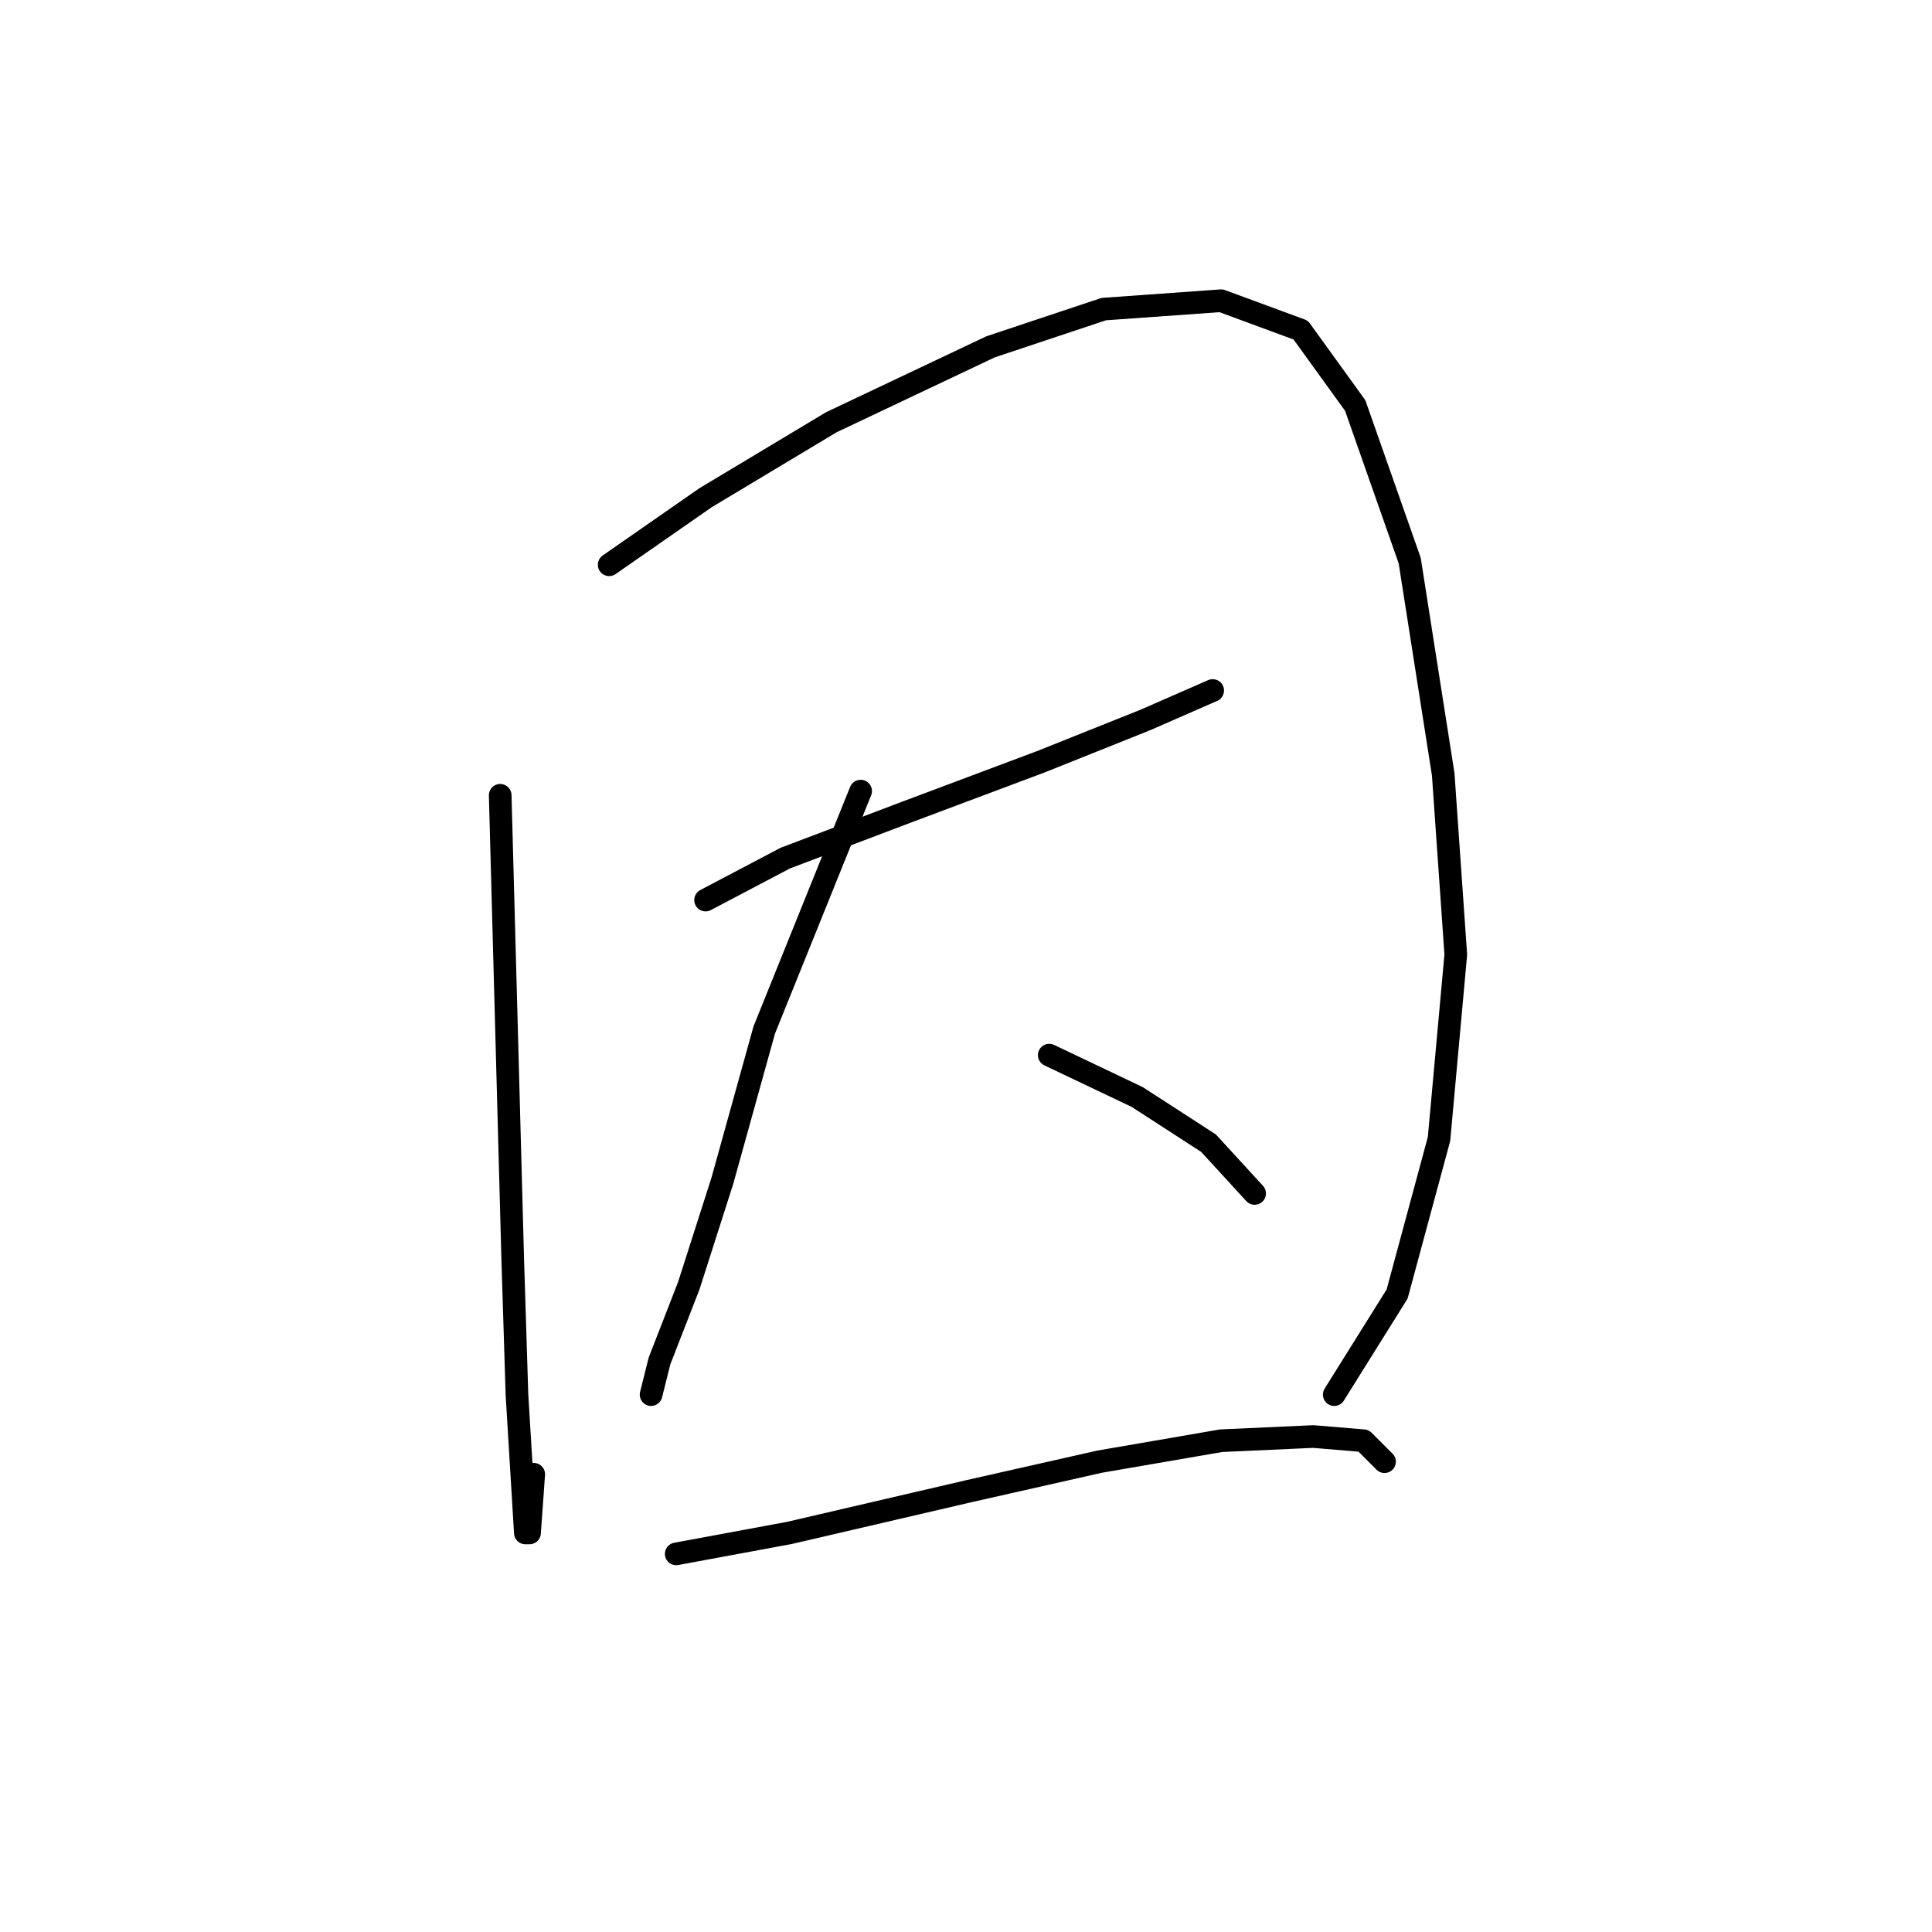 <?xml version="1.0" standalone="no"?>
    <svg width="256" height="256" xmlns="http://www.w3.org/2000/svg" version="1.1">
    <polyline stroke="black" stroke-width="3" stroke-linecap="round" fill="transparent" stroke-linejoin="round" points="66.279 105.379 67.945 167.023 68.5 184.794 69.611 203.121 70.167 203.121 70.722 195.346 70.722 195.346 " />
        <polyline stroke="black" stroke-width="3" stroke-linecap="round" fill="transparent" stroke-linejoin="round" points="80.718 74.834 93.491 65.949 110.152 55.952 131.255 45.956 146.25 40.958 161.8 39.847 172.351 43.735 179.571 53.731 186.791 74.279 191.233 102.602 192.899 126.482 190.678 150.918 185.125 171.466 176.794 184.794 176.794 184.794 " />
        <polyline stroke="black" stroke-width="3" stroke-linecap="round" fill="transparent" stroke-linejoin="round" points="93.491 119.263 104.043 113.709 120.148 107.6 137.92 100.936 151.803 95.382 160.689 91.495 160.689 91.495 " />
        <polyline stroke="black" stroke-width="3" stroke-linecap="round" fill="transparent" stroke-linejoin="round" points="114.039 104.823 101.266 136.479 95.713 156.471 91.27 170.355 87.382 180.351 86.272 184.794 86.272 184.794 " />
        <polyline stroke="black" stroke-width="3" stroke-linecap="round" fill="transparent" stroke-linejoin="round" points="139.03 139.811 150.693 145.364 160.134 151.473 166.243 158.137 166.243 158.137 " />
        <polyline stroke="black" stroke-width="3" stroke-linecap="round" fill="transparent" stroke-linejoin="round" points="89.604 205.898 104.598 203.121 128.479 197.567 145.694 193.68 161.8 190.903 174.017 190.348 180.682 190.903 183.458 193.68 183.458 193.68 " />
        </svg>